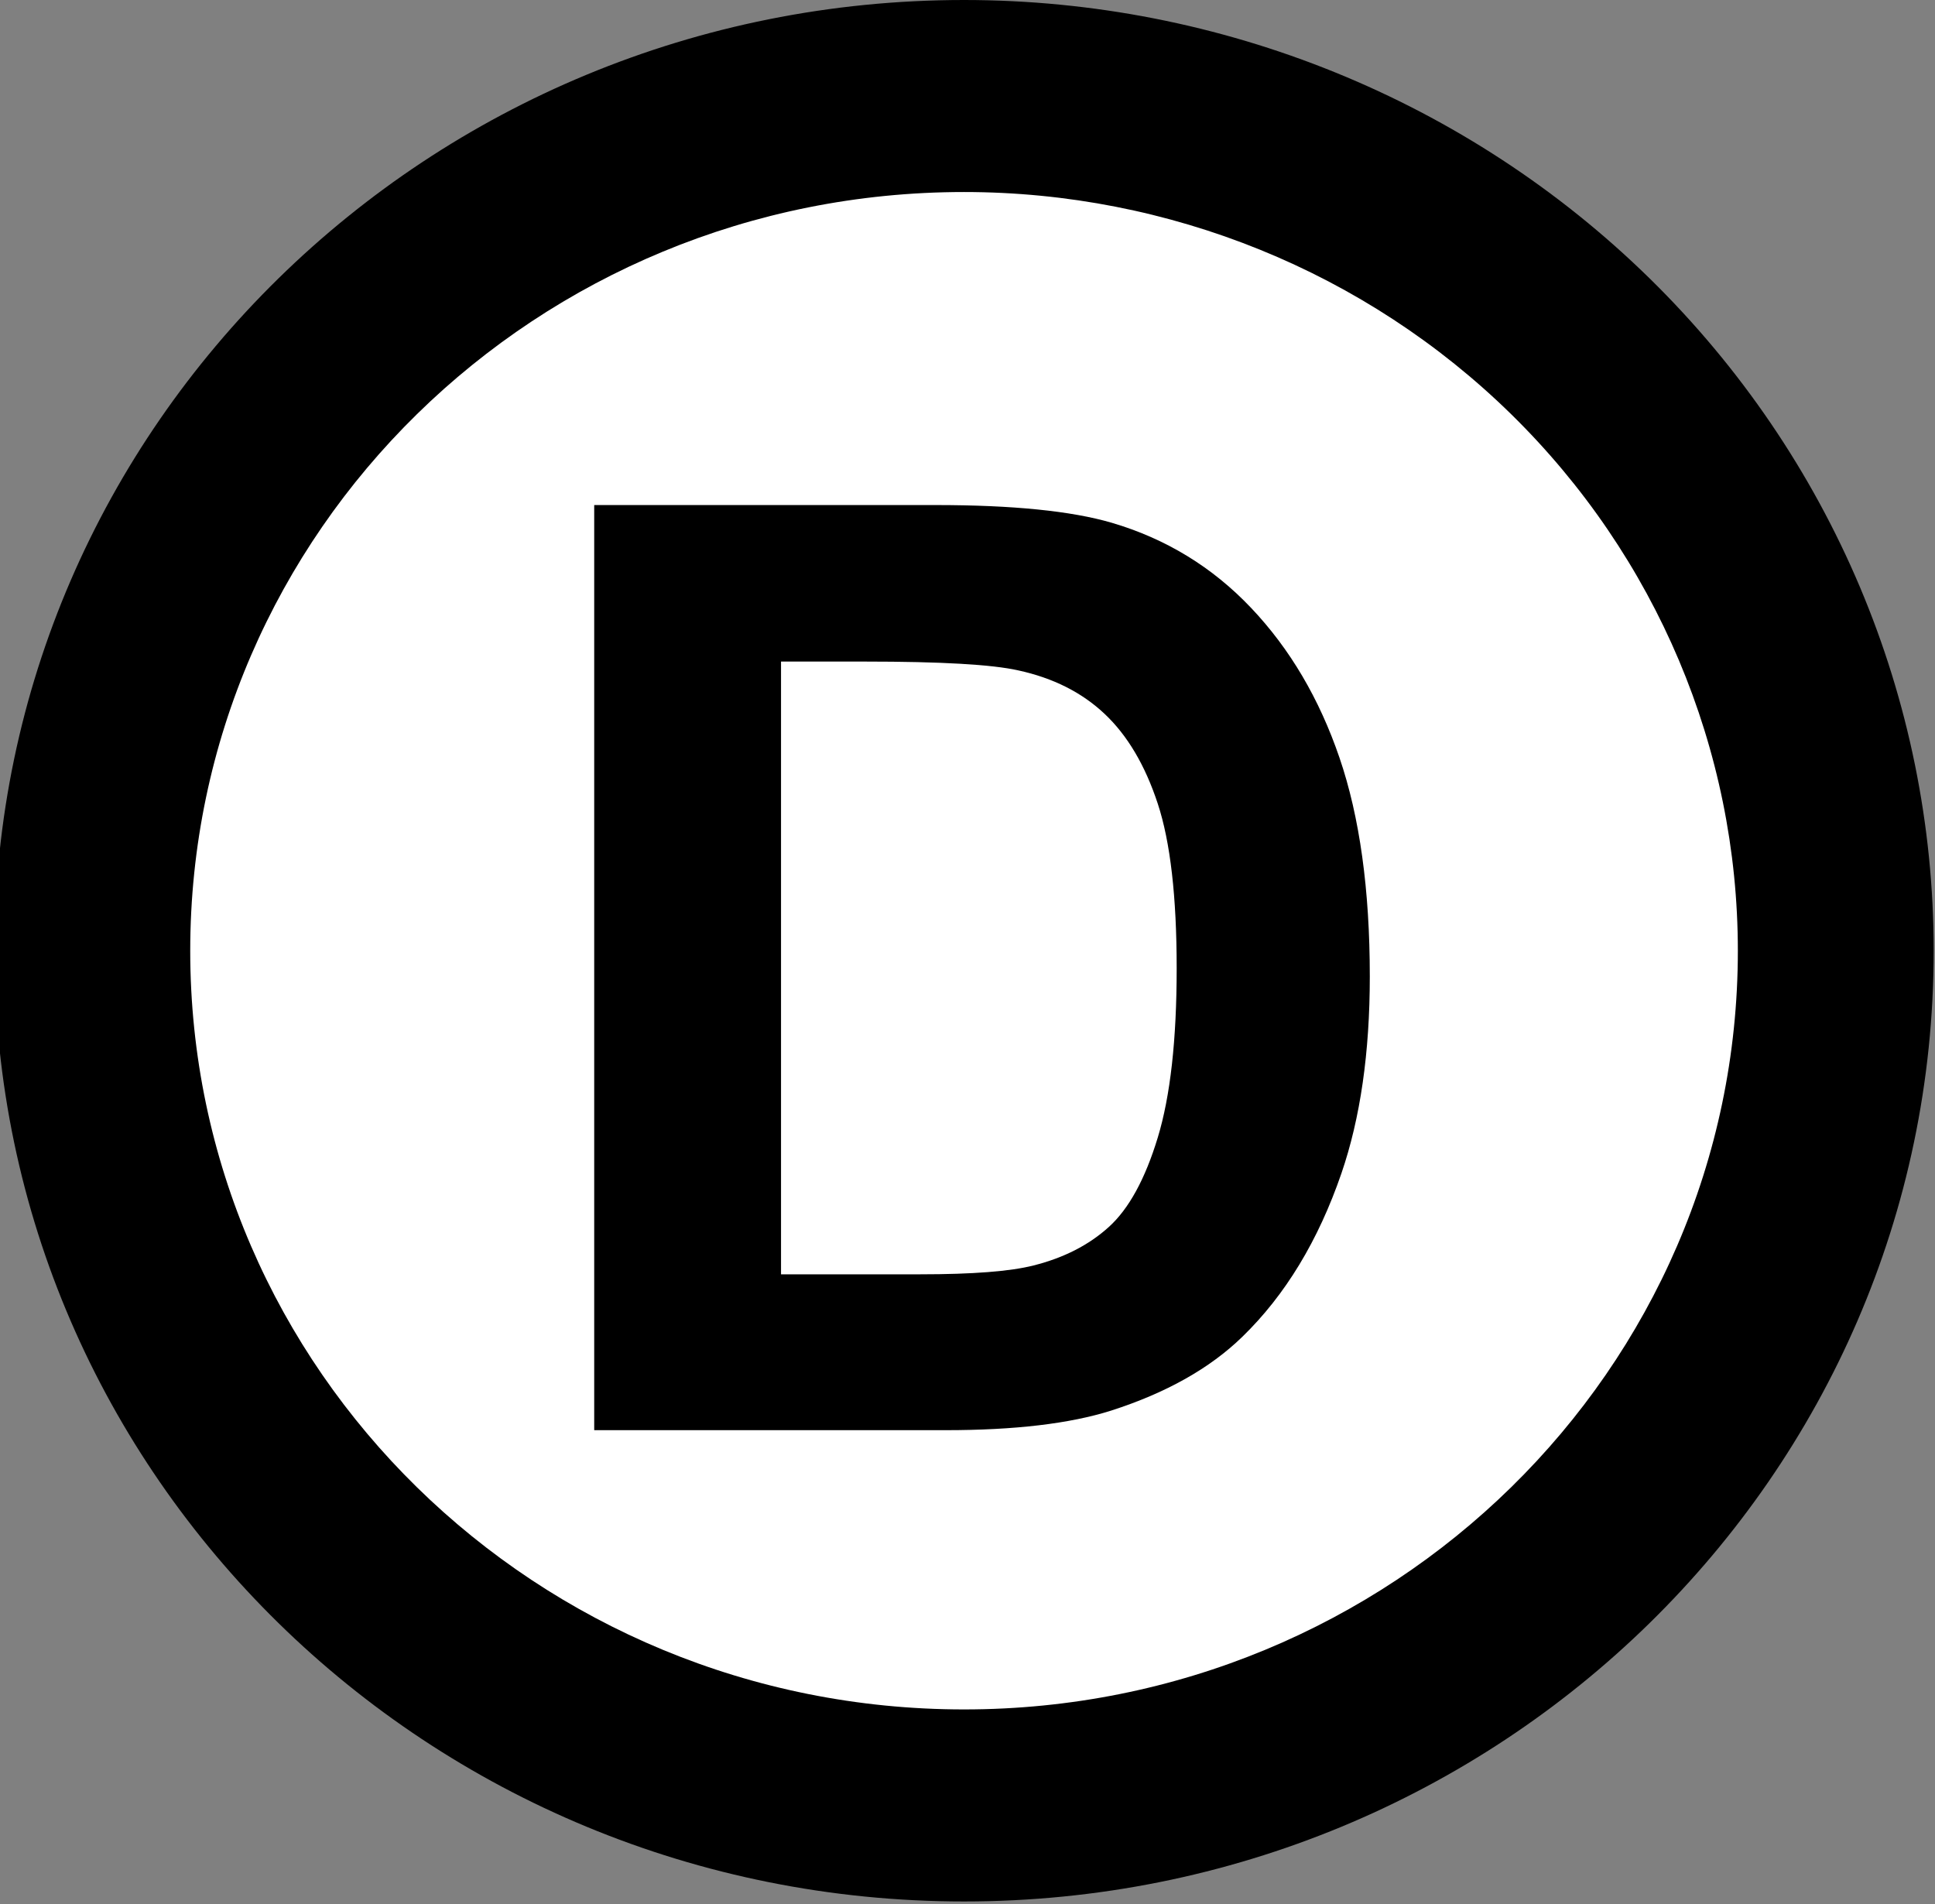 <svg version="1.1" viewBox="0.0 0.0 698.677 687.528" fill="none" stroke="none" stroke-linecap="square" stroke-miterlimit="10" xmlns:xlink="http://www.w3.org/1999/xlink" xmlns="http://www.w3.org/2000/svg"><rect x="0.0" y="0.0" width="698.677" height="687.528" fill="#808080" stroke="none"/><clipPath id="p.0"><path d="m0 0l698.677 0l0 687.528l-698.677 0l0 -687.528z" clip-rule="nonzero"/></clipPath><g clip-path="url(#p.0)"><path fill="#000000" fill-opacity="0.0" d="m0 0l698.677 0l0 687.528l-698.677 0z" fill-rule="evenodd"/><path fill="#000000" d="m-2.021 343.291l0 0c0 -189.595 156.75 -343.291 350.11 -343.291l0 0c92.855 0 181.907 36.168 247.565 100.548c65.658 64.38 102.545 151.697 102.545 242.744l0 0c0 189.595 -156.75 343.291 -350.11 343.291l0 0c-193.361 0 -350.11 -153.697 -350.11 -343.291z" fill-rule="evenodd"/><path fill="#ffffff" d="m68.688 343.29l0 0c0 -151.3 125.092 -273.953 279.402 -273.953l0 0c74.102 0 145.169 28.863 197.567 80.239c52.398 51.376 81.835 121.057 81.835 193.714l0 0c0 151.3 -125.092 273.953 -279.402 273.953l0 0c-154.309 0 -279.402 -122.653 -279.402 -273.953z" fill-rule="evenodd"/><path fill="#000000" fill-opacity="0.0" d="m147.496 149.921l403.685 0l0 396.976l-403.685 0z" fill-rule="evenodd"/><path fill="#000000" d="m214.555 182.363l123.281 0q41.688 0 63.562 6.391q29.406 8.656 50.359 30.766q20.969 22.094 31.906 54.109q10.938 32.016 10.938 78.953q0 41.234 -10.25 71.094q-12.531 36.453 -35.781 59.016q-17.547 17.078 -47.391 26.656q-22.328 7.062 -59.703 7.062l-126.922 0l0 -334.047zm67.453 56.516l0 221.25l50.359 0q28.25 0 40.781 -3.188q16.406 -4.109 27.219 -13.906q10.828 -9.797 17.656 -32.234q6.844 -22.453 6.844 -61.188q0 -38.734 -6.844 -59.469q-6.828 -20.734 -19.141 -32.344q-12.297 -11.625 -31.203 -15.734q-14.125 -3.188 -55.375 -3.188l-30.297 0z" fill-rule="nonzero"/></g></svg>